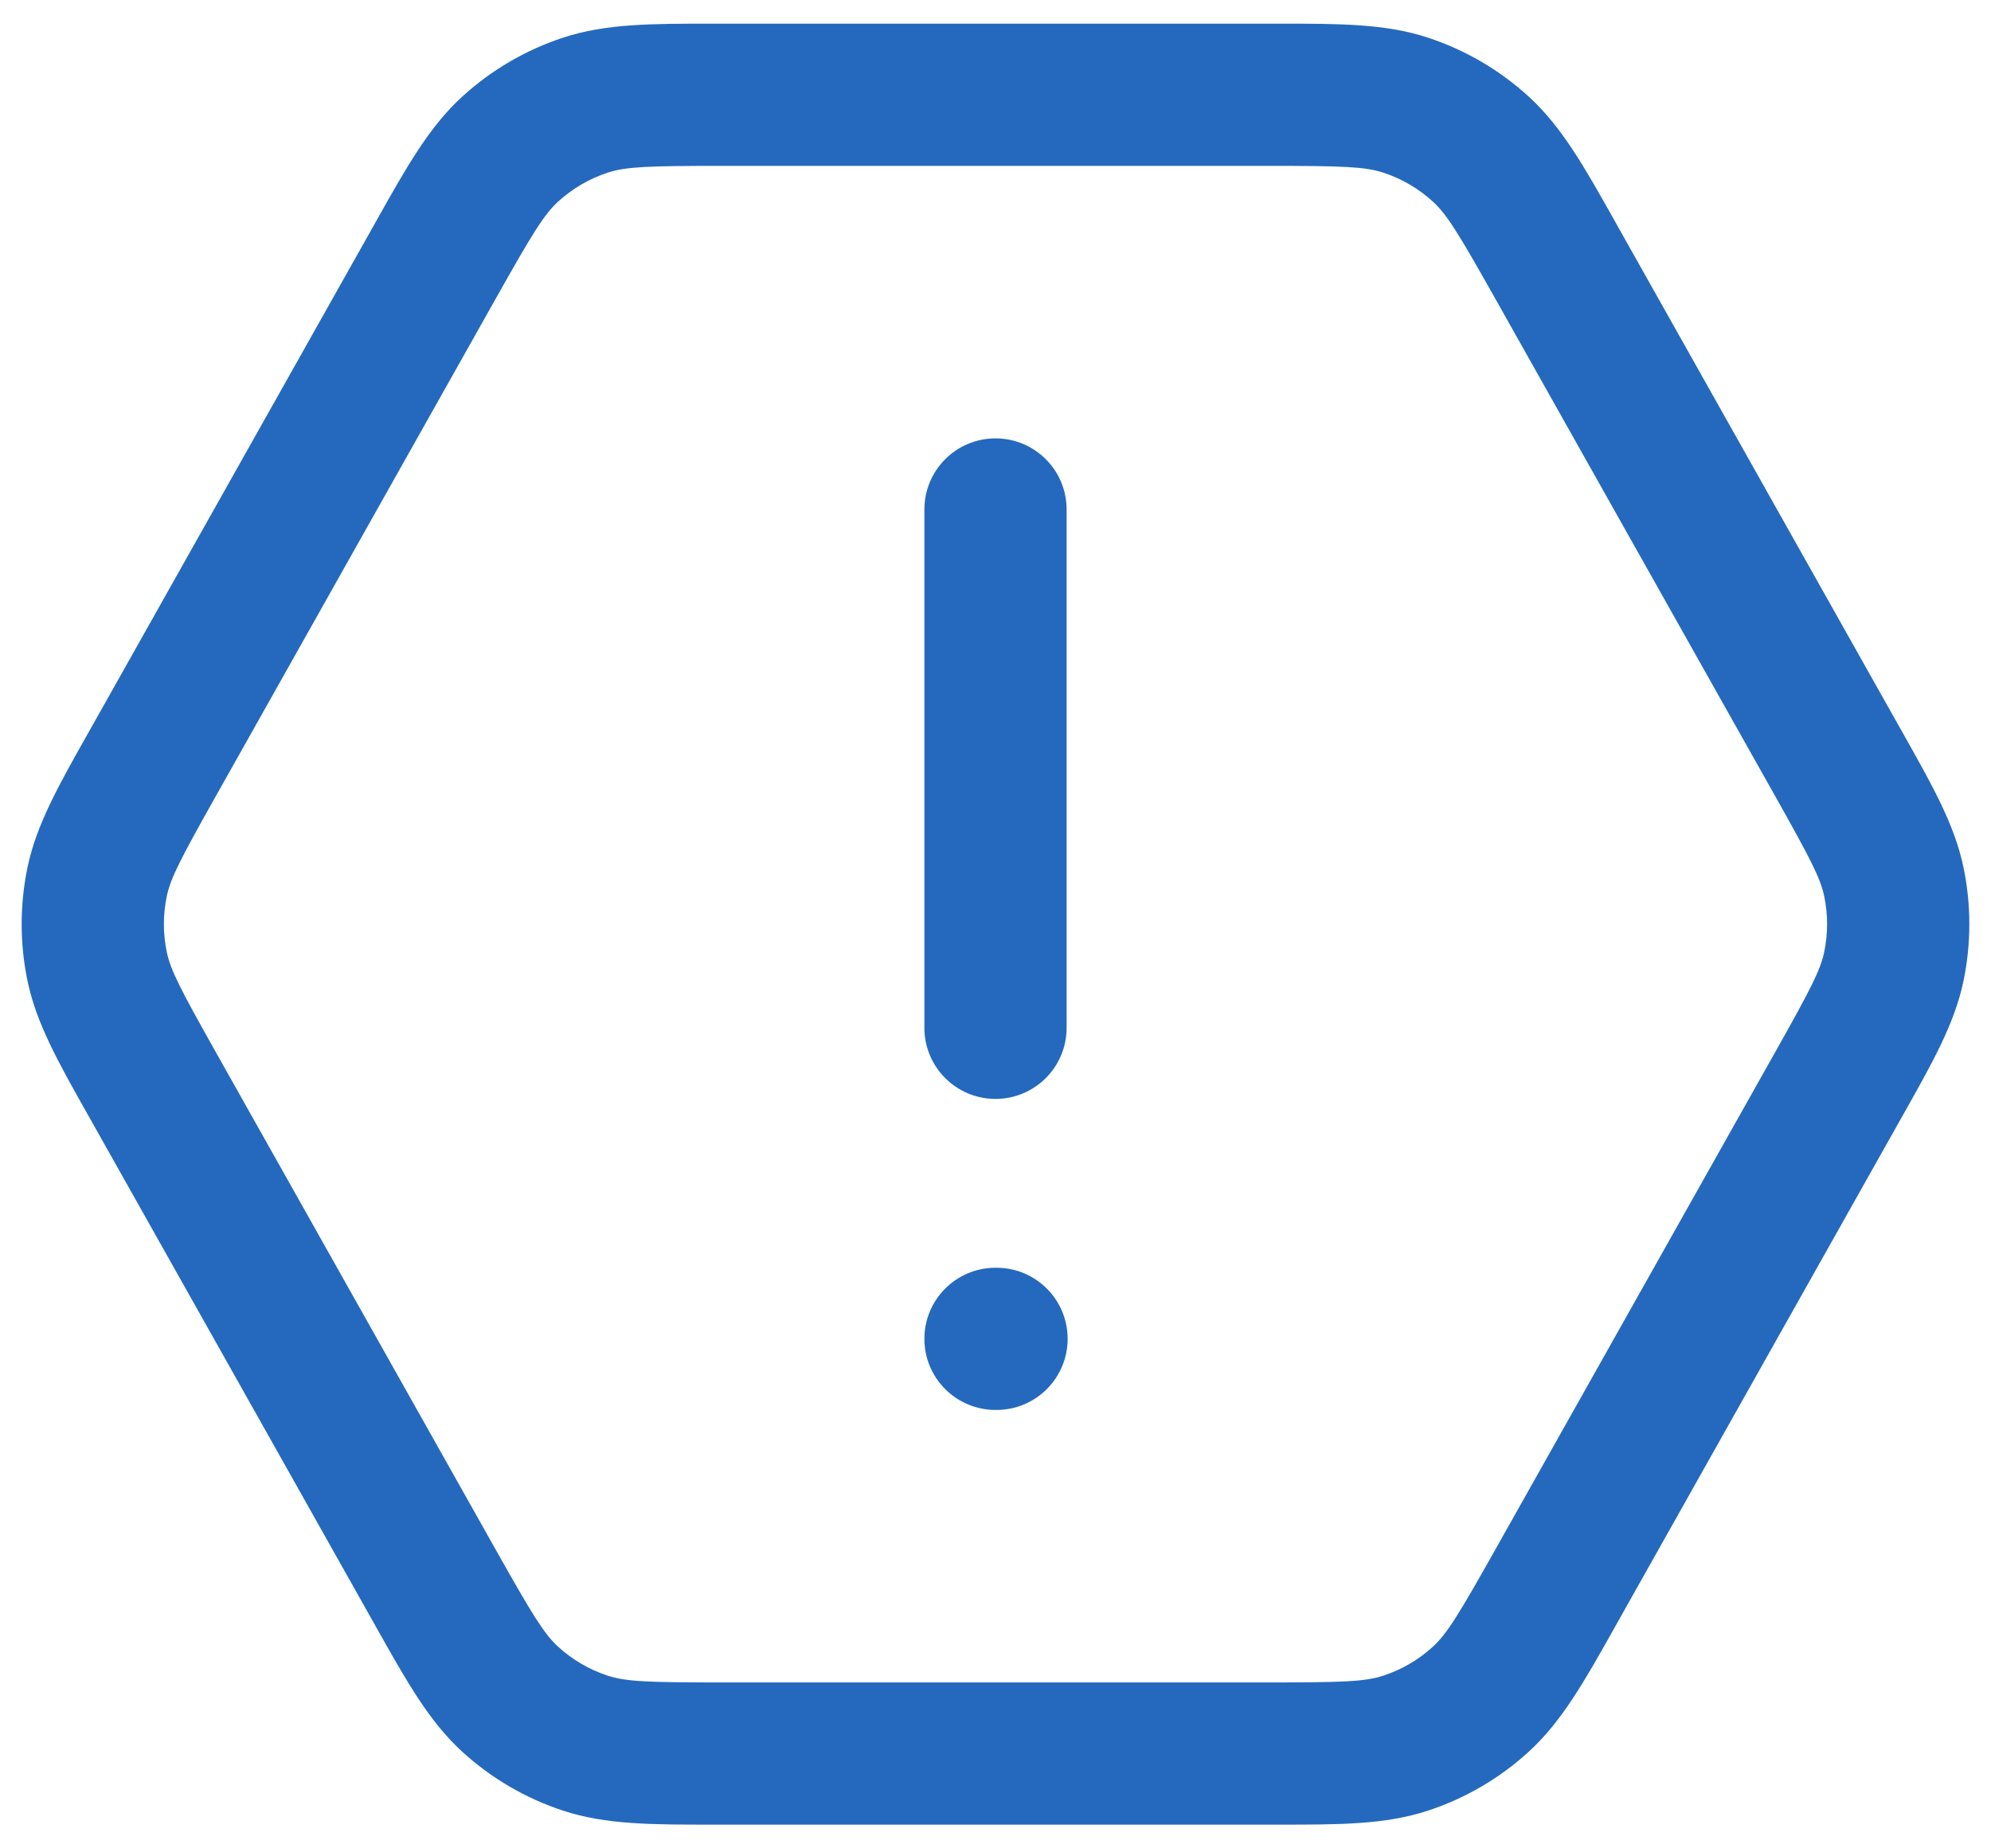 <svg width="56" height="52" viewBox="0 0 56 52" fill="none" xmlns="http://www.w3.org/2000/svg">
<path fill-rule="evenodd" clip-rule="evenodd" d="M20.049 0.666C20.142 0.666 20.237 0.666 20.334 0.666H35.666C35.763 0.666 35.858 0.666 35.951 0.666C37.66 0.665 38.961 0.664 40.159 1.058C41.213 1.404 42.182 1.971 43 2.72C43.931 3.571 44.568 4.705 45.405 6.195C45.451 6.277 45.497 6.359 45.544 6.443L53.419 20.443C53.465 20.524 53.509 20.604 53.554 20.682C54.362 22.117 54.978 23.21 55.227 24.405C55.445 25.457 55.445 26.542 55.227 27.594C54.978 28.789 54.362 29.882 53.554 31.317C53.509 31.396 53.465 31.475 53.419 31.556L45.544 45.556C45.497 45.64 45.451 45.722 45.405 45.804C44.568 47.294 43.931 48.428 43 49.28C42.182 50.029 41.213 50.595 40.159 50.941C38.961 51.335 37.66 51.334 35.951 51.333C35.858 51.333 35.763 51.333 35.666 51.333H20.334C20.237 51.333 20.142 51.333 20.049 51.333C18.34 51.334 17.039 51.335 15.841 50.941C14.787 50.595 13.818 50.029 12.999 49.28C12.069 48.428 11.432 47.294 10.595 45.804C10.549 45.722 10.503 45.64 10.456 45.556L2.581 31.556C2.535 31.475 2.491 31.396 2.446 31.317C1.638 29.882 1.022 28.789 0.773 27.594C0.555 26.542 0.555 25.457 0.773 24.405C1.022 23.21 1.638 22.117 2.446 20.682C2.491 20.604 2.535 20.524 2.581 20.443L10.456 6.443C10.503 6.359 10.549 6.277 10.595 6.195C11.432 4.705 12.069 3.571 12.999 2.72C13.818 1.971 14.787 1.404 15.841 1.058C17.039 0.664 18.34 0.665 20.049 0.666ZM20.334 4.666C18.209 4.666 17.601 4.69 17.09 4.858C16.574 5.027 16.1 5.305 15.699 5.671C15.303 6.034 14.983 6.553 13.942 8.404L6.067 22.404C5.064 24.188 4.796 24.71 4.69 25.219C4.583 25.734 4.583 26.265 4.69 26.78C4.796 27.289 5.064 27.811 6.067 29.595L13.942 43.595C14.983 45.446 15.303 45.965 15.699 46.328C16.1 46.695 16.574 46.972 17.09 47.141C17.601 47.309 18.209 47.333 20.334 47.333H35.666C37.79 47.333 38.399 47.309 38.91 47.141C39.426 46.972 39.9 46.695 40.301 46.328C40.697 45.965 41.017 45.446 42.058 43.595L49.933 29.595C50.936 27.811 51.204 27.289 51.31 26.78C51.417 26.265 51.417 25.734 51.31 25.219C51.204 24.71 50.936 24.188 49.933 22.404L42.058 8.404C41.017 6.553 40.697 6.034 40.301 5.671C39.9 5.305 39.426 5.027 38.91 4.858C38.399 4.69 37.79 4.666 35.666 4.666H20.334ZM28 12.333C29.105 12.333 30 13.228 30 14.333V28.916C30 30.021 29.105 30.916 28 30.916C26.895 30.916 26 30.021 26 28.916V14.333C26 13.228 26.895 12.333 28 12.333ZM26 37.666C26 36.562 26.895 35.666 28 35.666H28.029C29.134 35.666 30.029 36.562 30.029 37.666C30.029 38.771 29.134 39.666 28.029 39.666H28C26.895 39.666 26 38.771 26 37.666Z" fill="#2469BE"/>
</svg>
